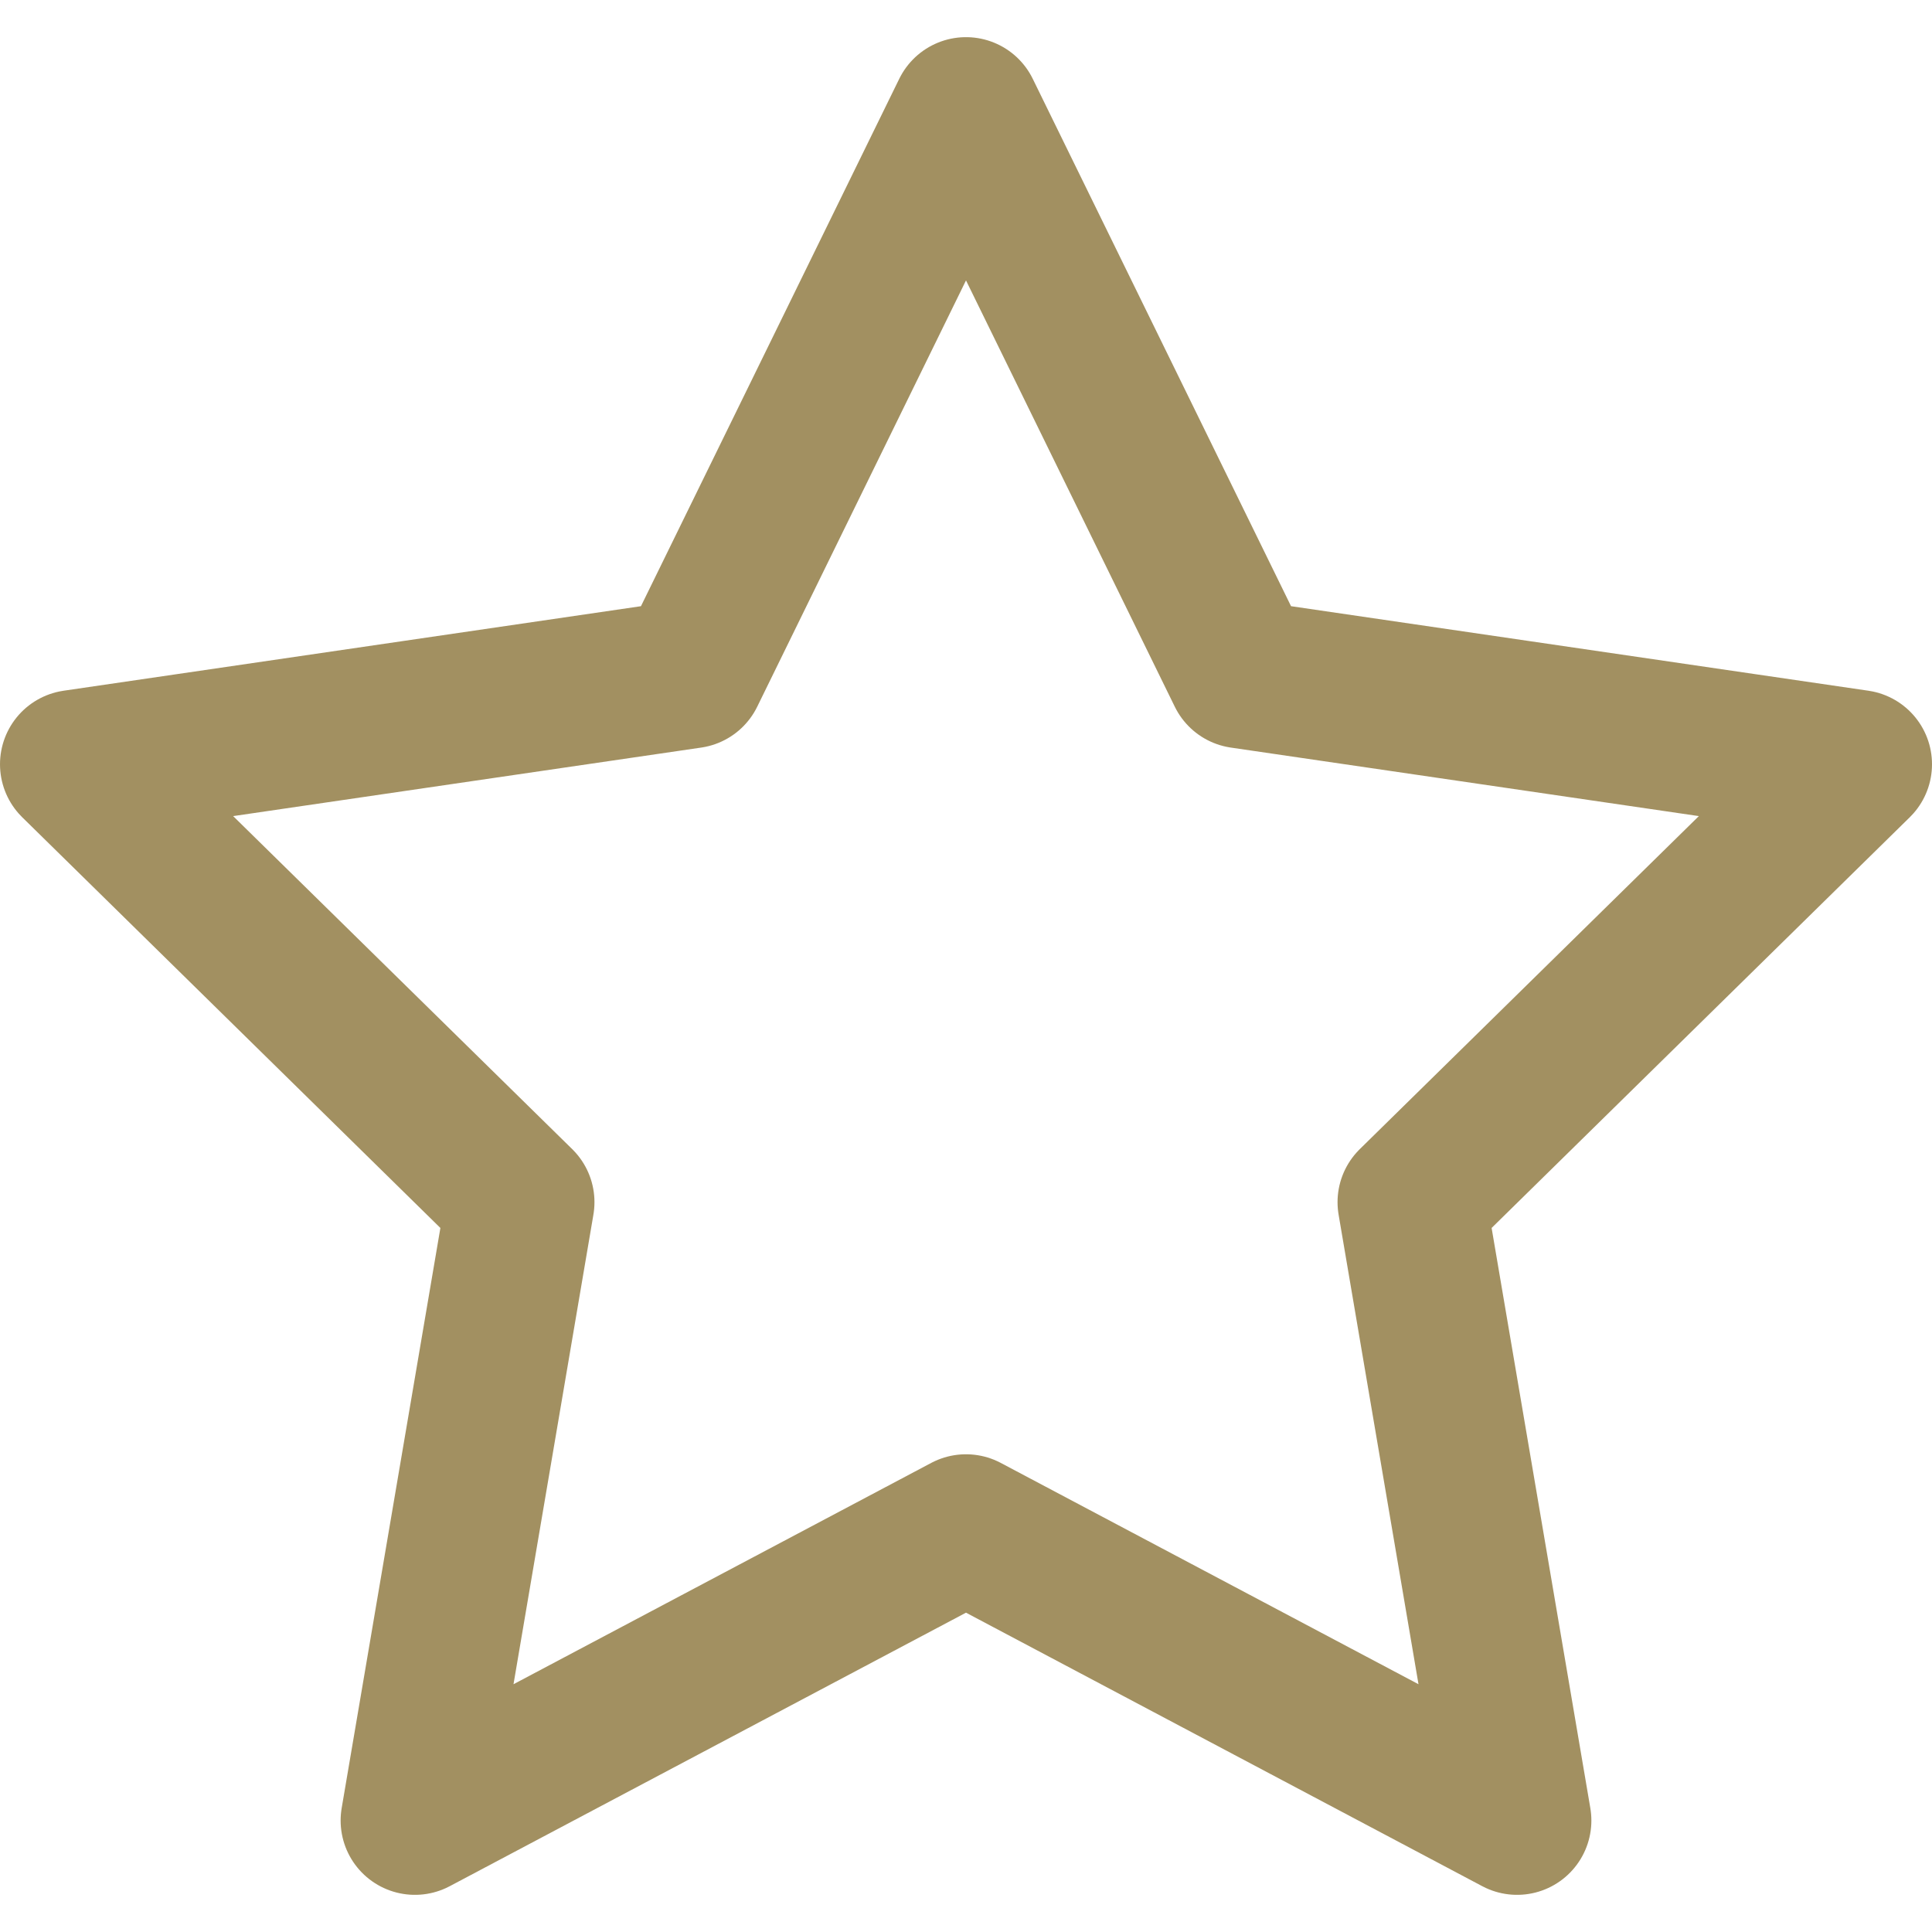 <svg width="26" height="26" fill="none" xmlns="http://www.w3.org/2000/svg"><path clip-rule="evenodd" d="M13 20.571L5.584 24.5 7 16.178l-6-5.893 8.292-1.214L13 1.5l3.708 7.571L25 10.285l-6 5.893 1.416 8.322L13 20.571z" stroke="#A29061" stroke-width="2" stroke-linejoin="round"/></svg>